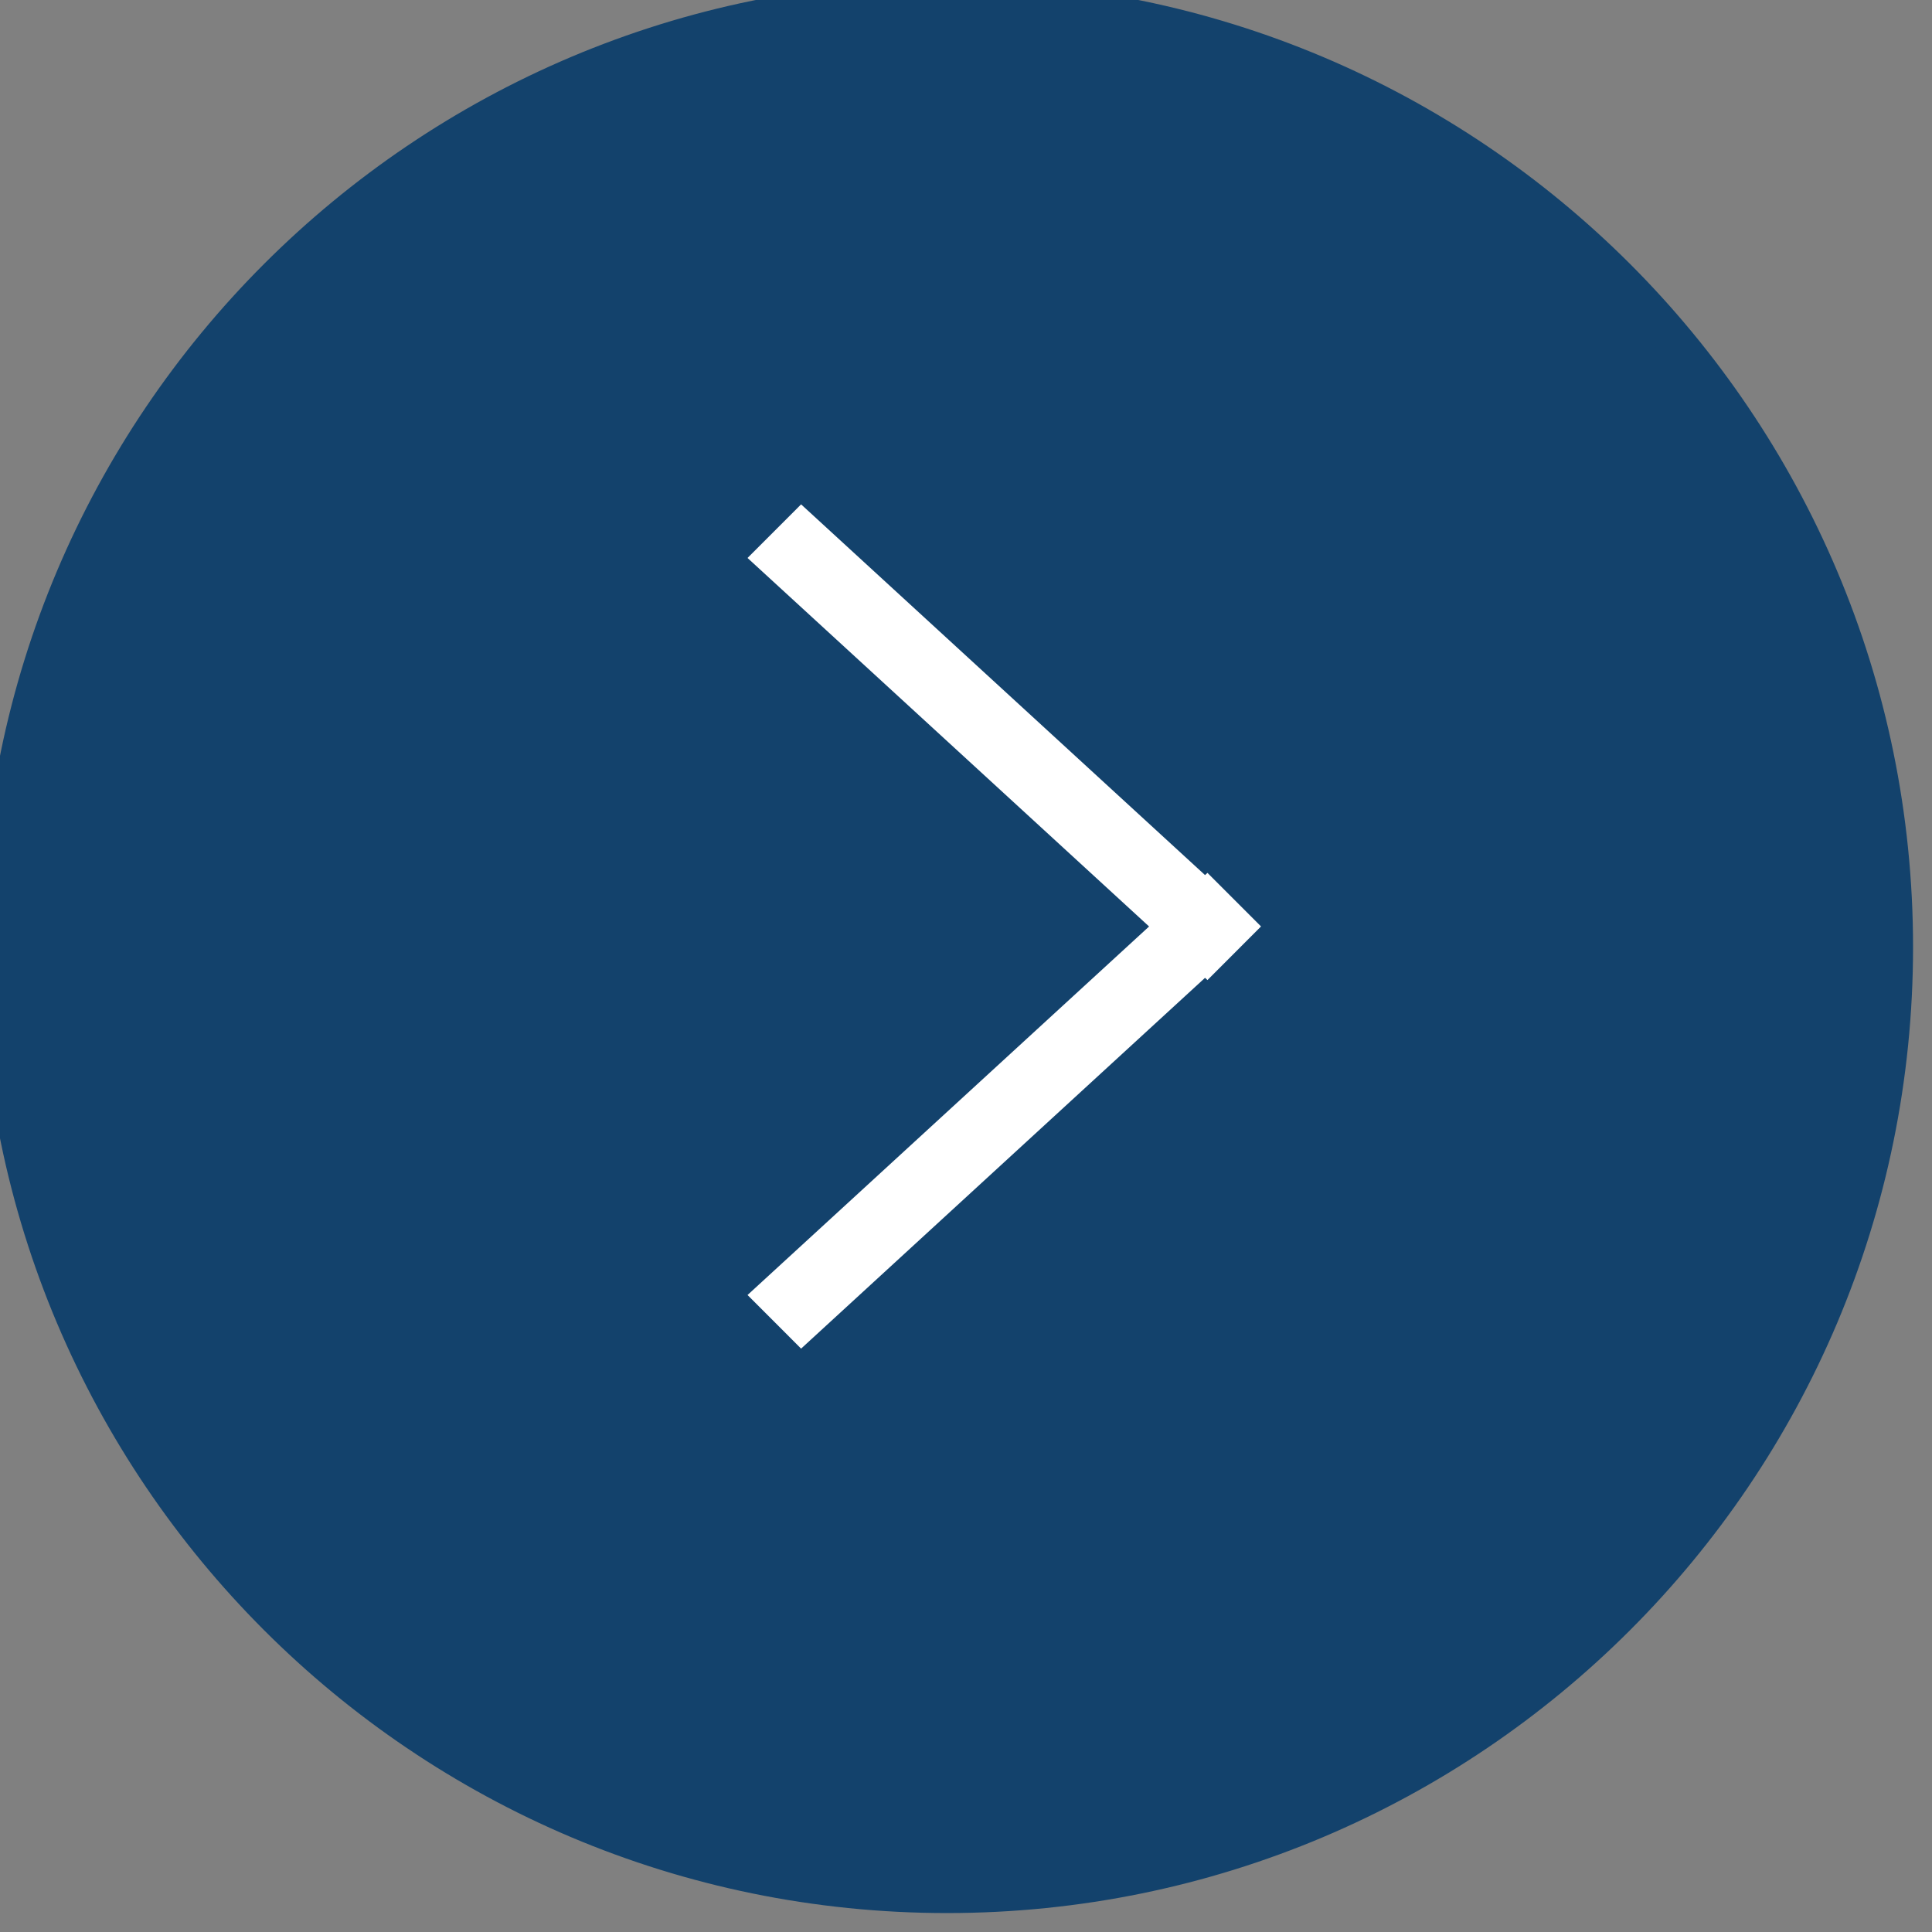 <svg xmlns="http://www.w3.org/2000/svg" width="51" height="51" viewBox="0 0 51 51"><rect x="0" y="0" width="51" height="51" fill="#808080" stroke="none"/><g><g><path fill="#13426c" d="M25 0c13.807 0 25 11.193 25 25S38.807 50 25 50 0 38.807 0 25 11.193 0 25 0z"/><path fill="none" stroke="#13426c" stroke-linecap="round" stroke-linejoin="round" stroke-miterlimit="50" d="M25 0c13.807 0 25 11.193 25 25S38.807 50 25 50 0 38.807 0 25 11.193 0 25 0z"/></g><g><path fill="#fff" d="M19.733 14.729l1.414-1.415L31.81 23.1l.064-.058 1.414 1.414-1.414 1.415-.064-.059L21.147 35.6l-1.414-1.415 10.6-9.728z"/></g></g></svg>